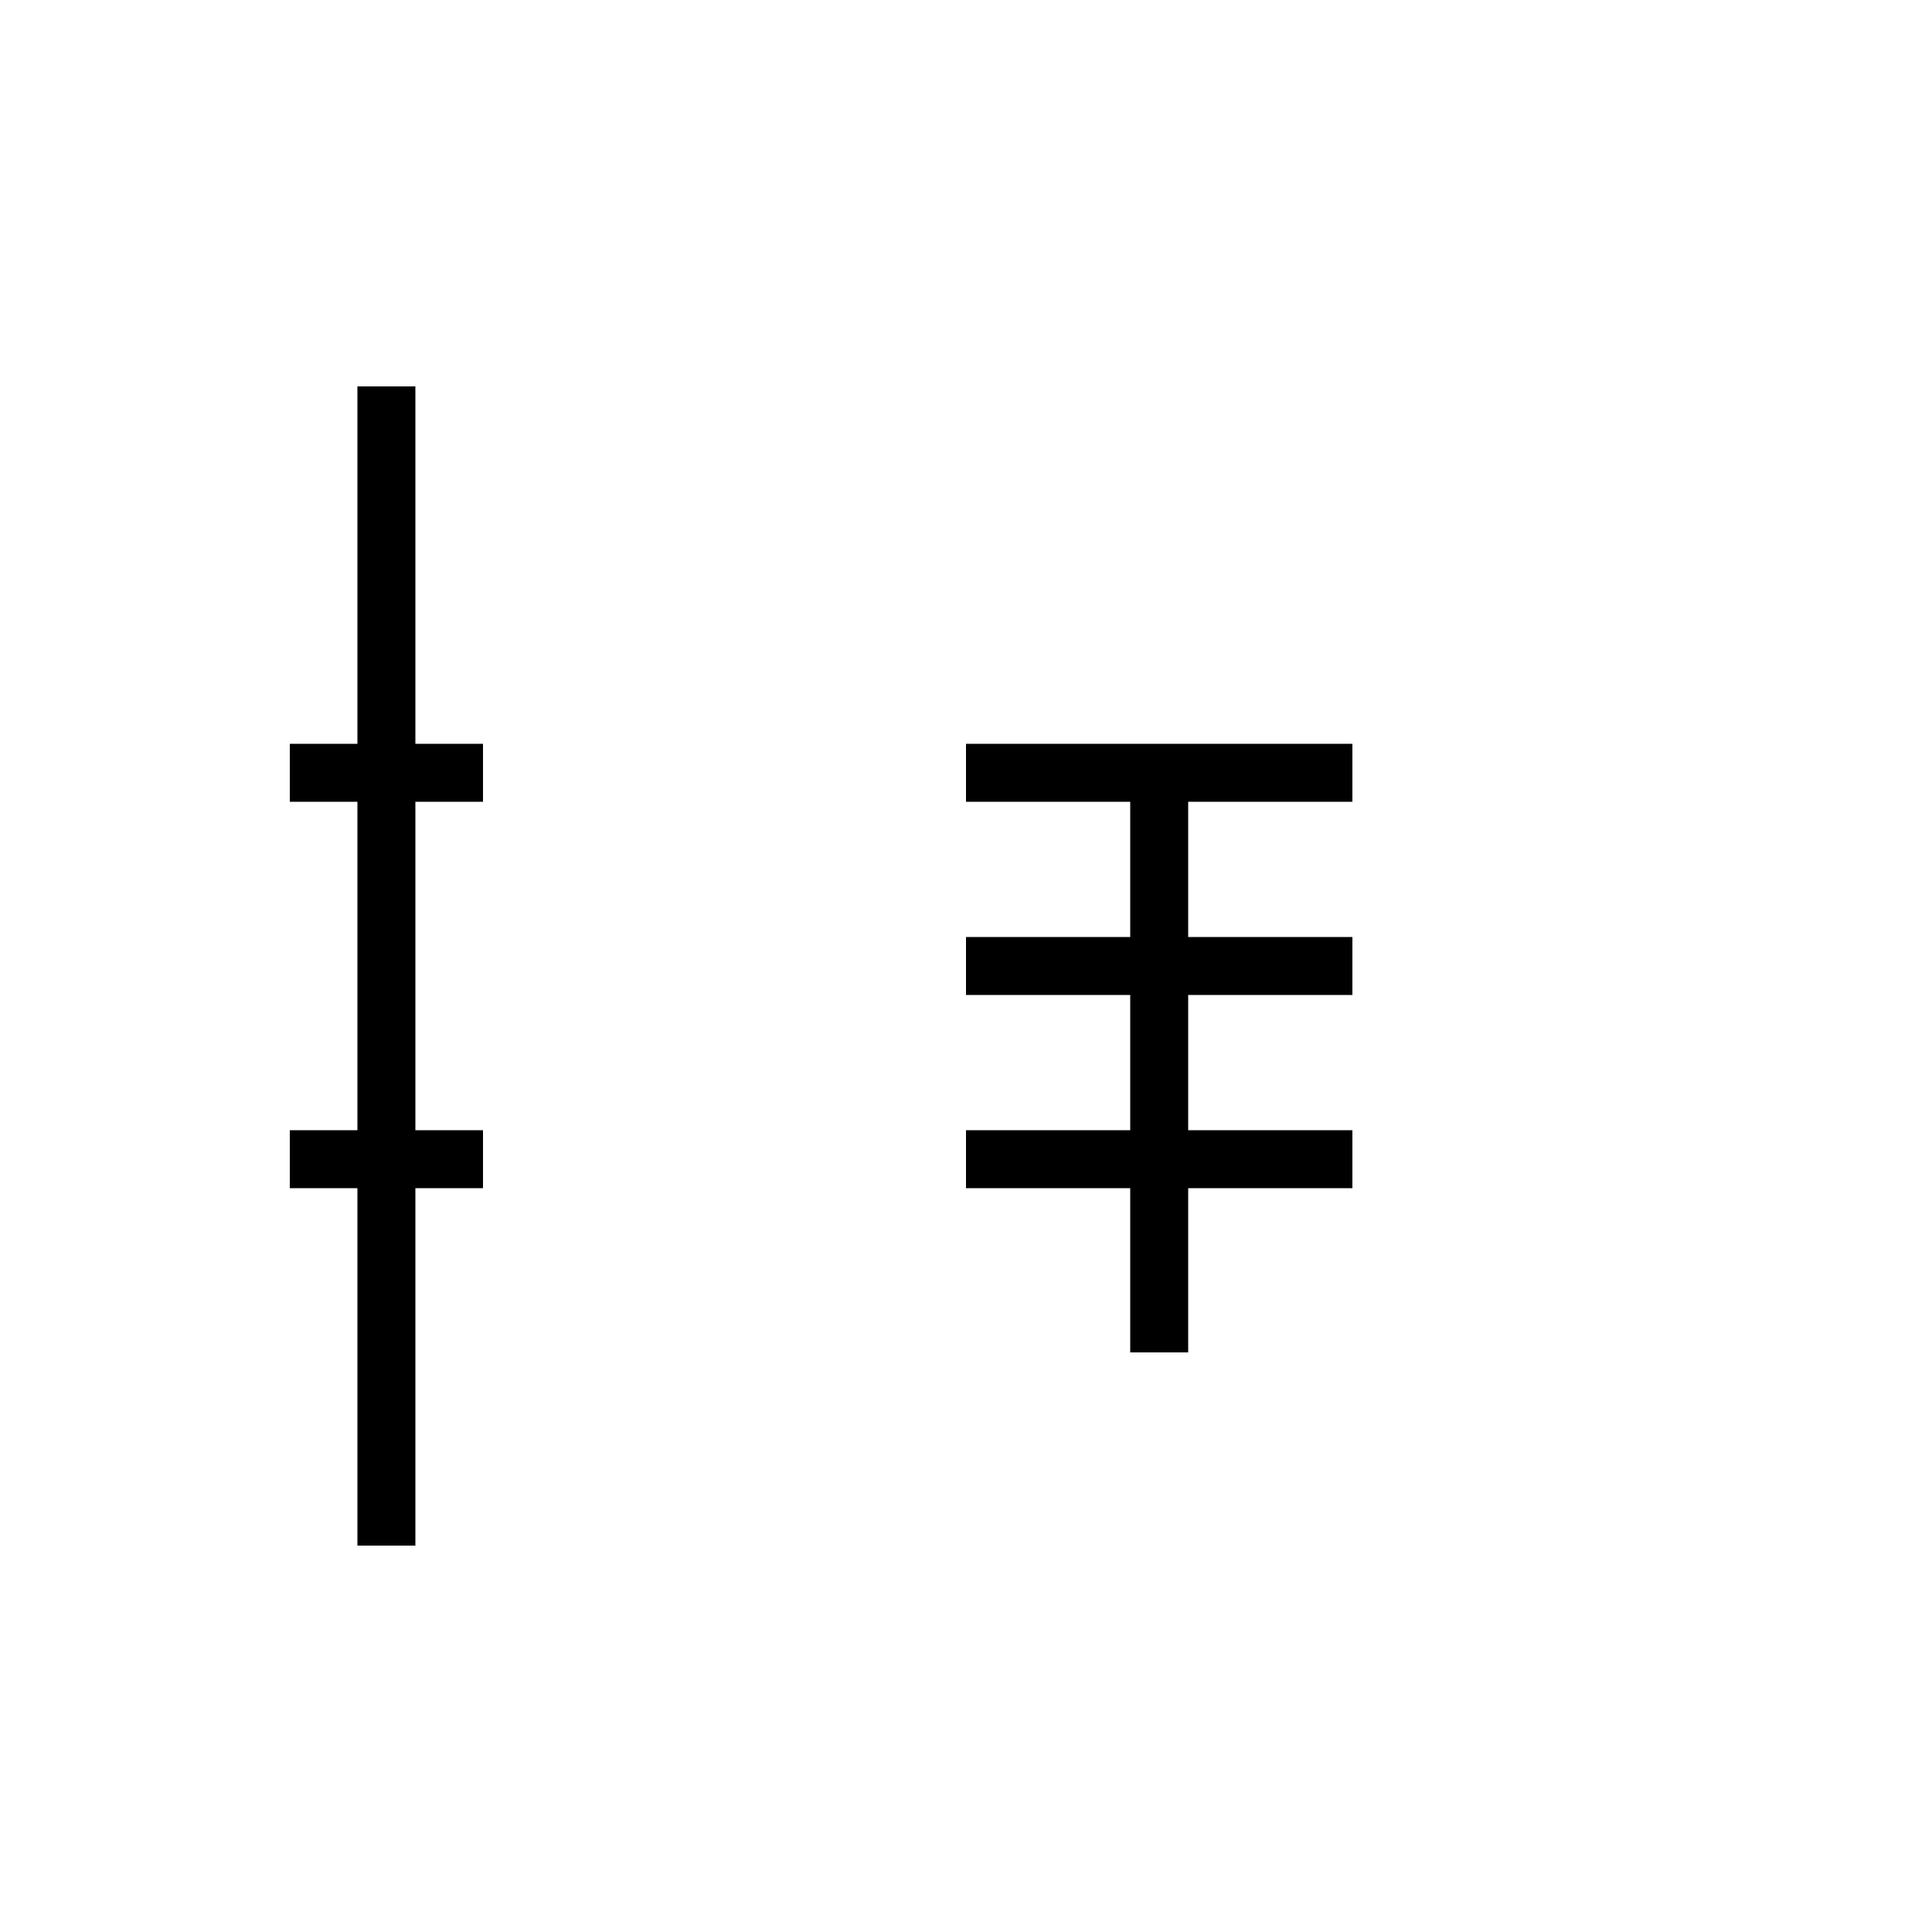 <svg xmlns="http://www.w3.org/2000/svg" viewBox="0 0 100 100">
  <g stroke="black" stroke-width="3" fill="none">
    <!-- 糸偏 -->
    <line x1="20" y1="20" x2="20" y2="80"/>
    <line x1="15" y1="40" x2="25" y2="40"/>
    <line x1="15" y1="60" x2="25" y2="60"/>
    <!-- 旁：重なった短線 -->
    <line x1="50" y1="40" x2="70" y2="40"/>
    <line x1="50" y1="50" x2="70" y2="50"/>
    <line x1="50" y1="60" x2="70" y2="60"/>
    <line x1="60" y1="40" x2="60" y2="70"/>
  </g>
</svg>
